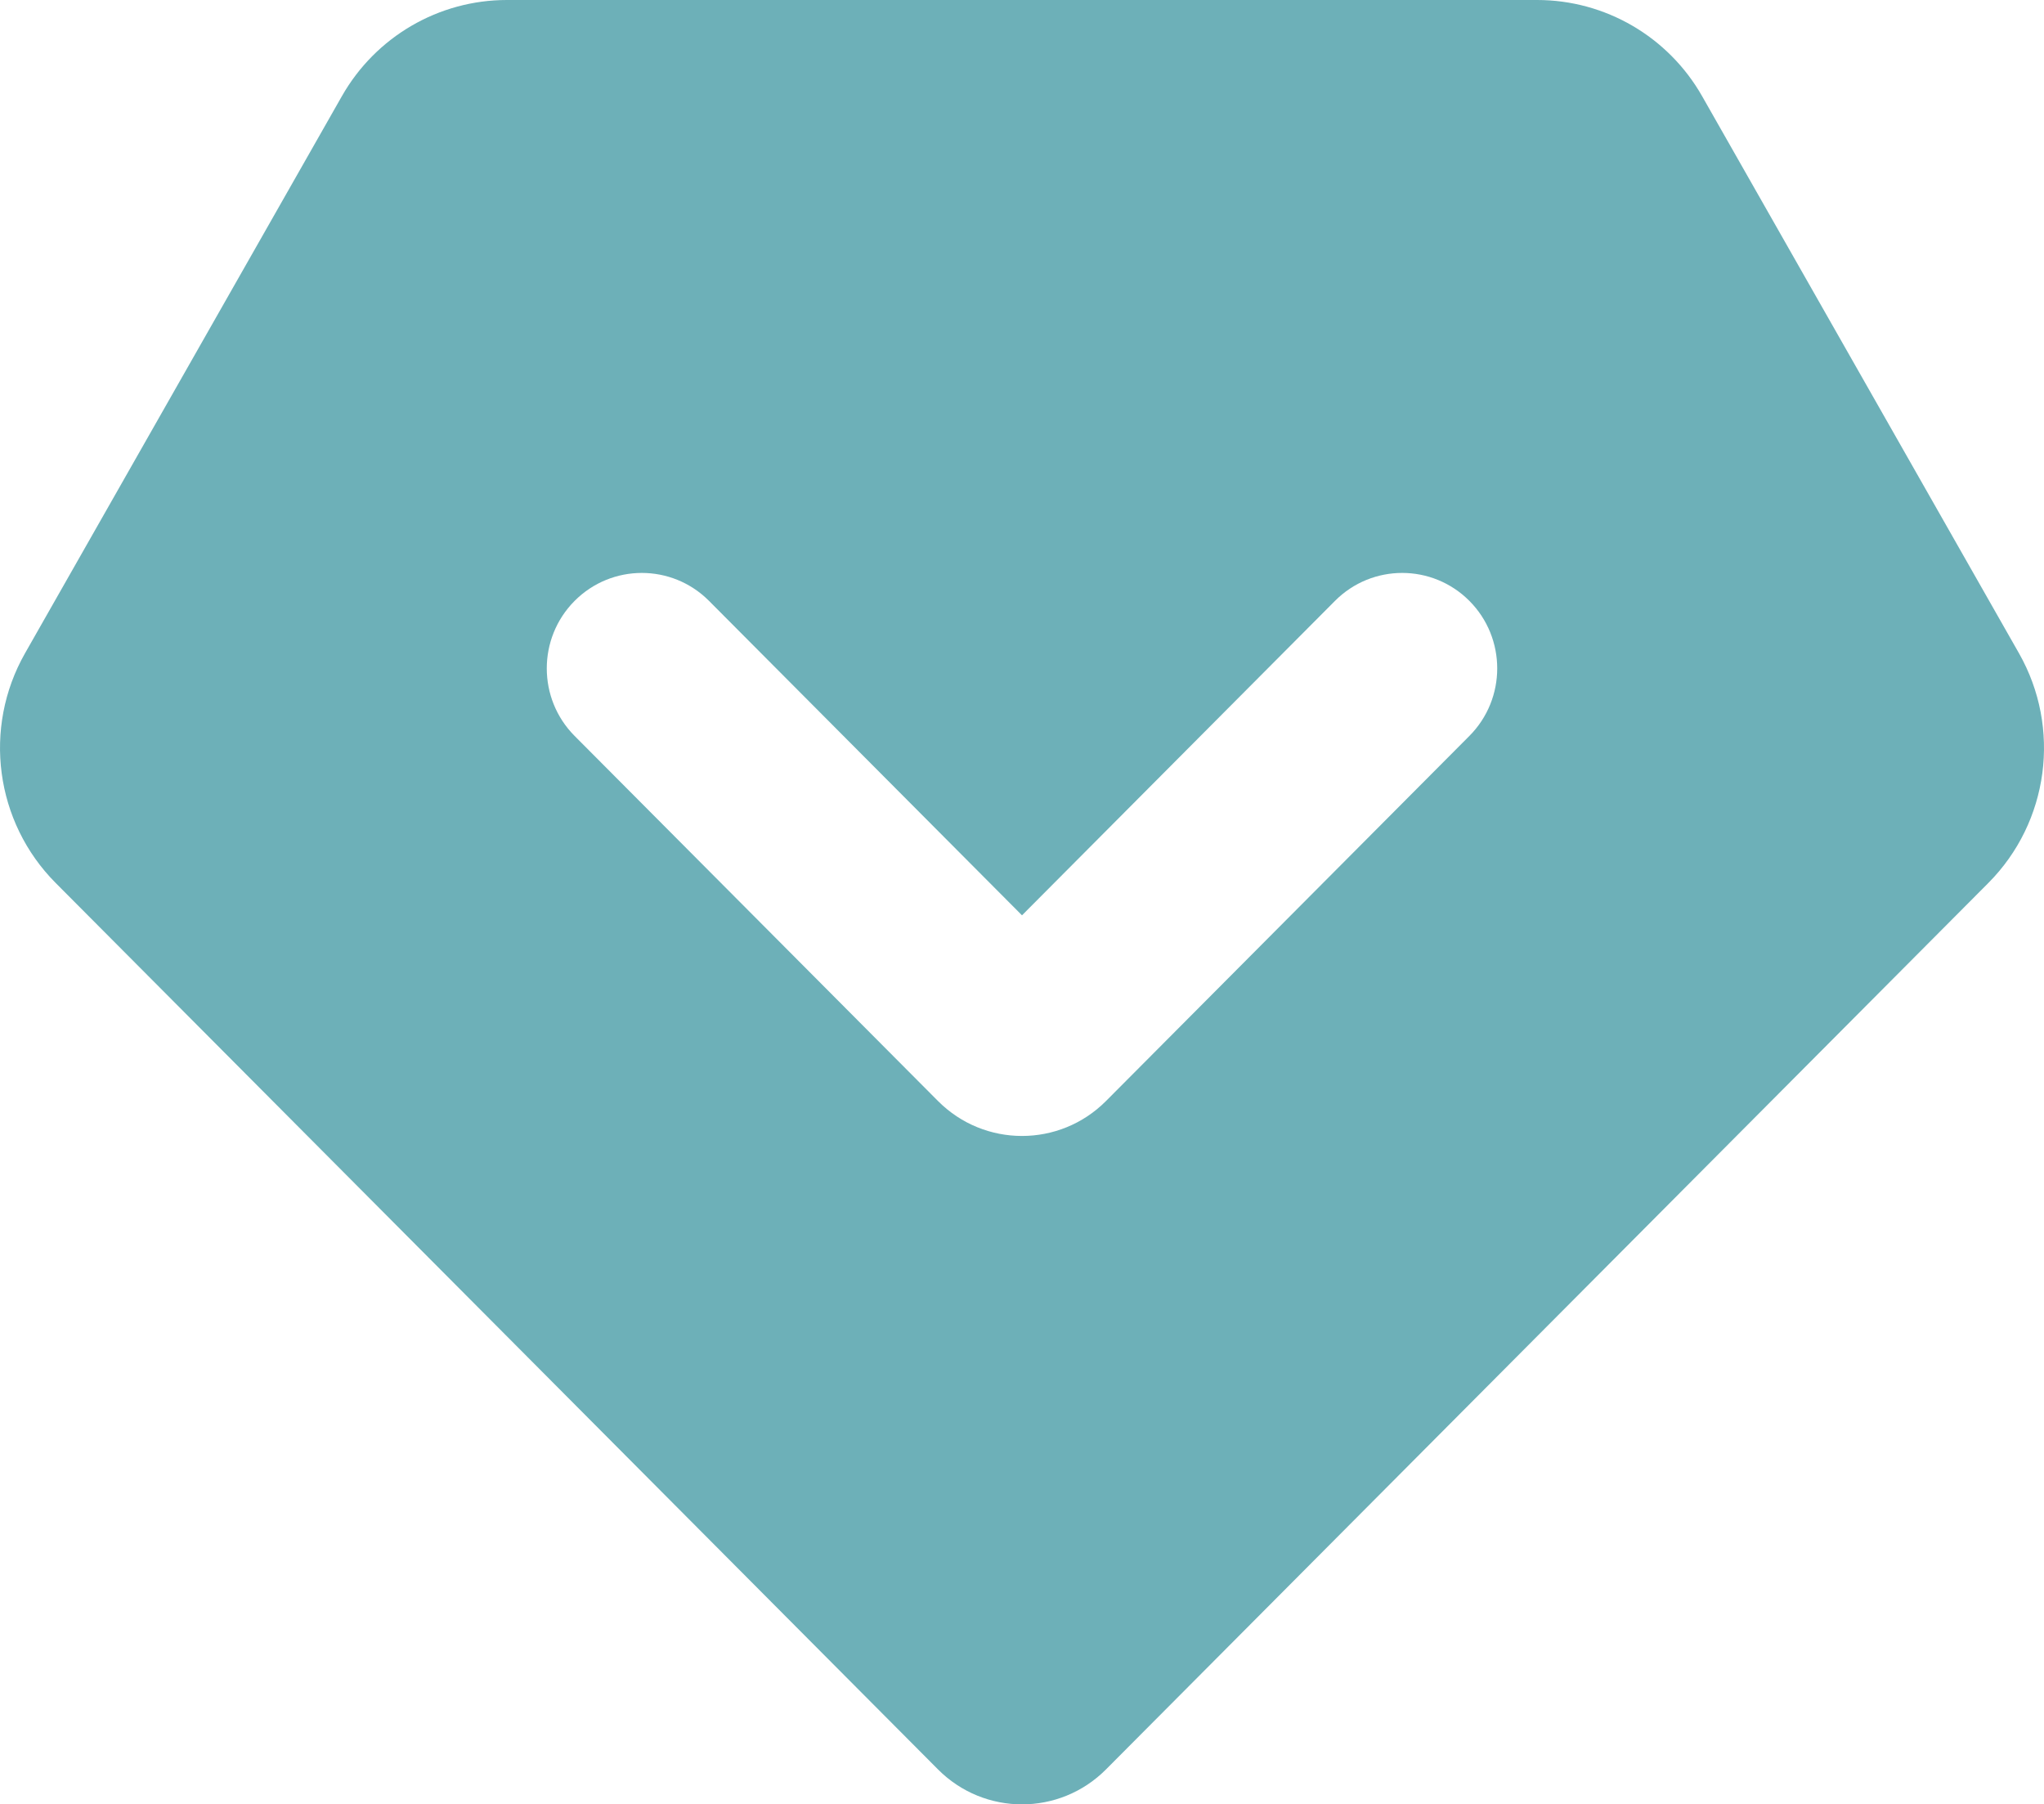 <?xml version="1.0" encoding="UTF-8" standalone="no"?>
<svg
   width="113.304"
   height="100"
   viewBox="0 0 113.304 100"
   fill="none"
   version="1.1"
   id="svg222"
   sodipodi:docname="Mind Matrixac-track-icons.svg"
   inkscape:version="1.2 (dc2aedaf03, 2022-05-15)"
   xmlns:inkscape="http://www.inkscape.org/namespaces/inkscape"
   xmlns:sodipodi="http://sodipodi.sourceforge.net/DTD/sodipodi-0.dtd"
   xmlns="http://www.w3.org/2000/svg"
   xmlns:svg="http://www.w3.org/2000/svg">
  <defs
     id="defs226" />
  <sodipodi:namedview
     id="namedview224"
     pagecolor="#ffffff"
     bordercolor="#666666"
     borderopacity="1.0"
     inkscape:showpageshadow="2"
     inkscape:pageopacity="0.0"
     inkscape:pagecheckerboard="0"
     inkscape:deskcolor="#d1d1d1"
     showgrid="false"
     inkscape:zoom="1.5548847"
     inkscape:cx="213.19909"
     inkscape:cy="98.399581"
     inkscape:window-width="1920"
     inkscape:window-height="1009"
     inkscape:window-x="-8"
     inkscape:window-y="-8"
     inkscape:window-maximized="1"
     inkscape:current-layer="svg222" />
  <path
     fill-rule="evenodd"
     clip-rule="evenodd"
     d="M 28.098,-6.8559265e-8 C 24.317,-6.8559265e-8 20.825,2.035 18.95,5.333 L 1.389,36.201 c -2.357,4.143 -1.662,9.36 1.698,12.735 L 51.995,98.062 c 2.572,2.584 6.742,2.584 9.314,0 L 110.218,48.936 c 3.36,-3.375 4.055,-8.591 1.697,-12.735 L 94.354,5.333 C 92.479,2.035 88.987,-6.8559266e-8 85.206,-6.8559266e-8 Z M 39.303,33.302 c -2.057,-2.066 -5.393,-2.066 -7.451,0 -2.057,2.066 -2.057,5.418 0,7.484 L 51.995,61.019 c 2.572,2.583 6.742,2.583 9.314,0 l 20.143,-20.233 c 2.057,-2.066 2.057,-5.418 0,-7.484 -2.058,-2.066 -5.394,-2.066 -7.451,0 L 56.652,50.728 Z"
     fill="#6db0b8"
     id="path218"
     style="stroke-width:1" />
</svg>
